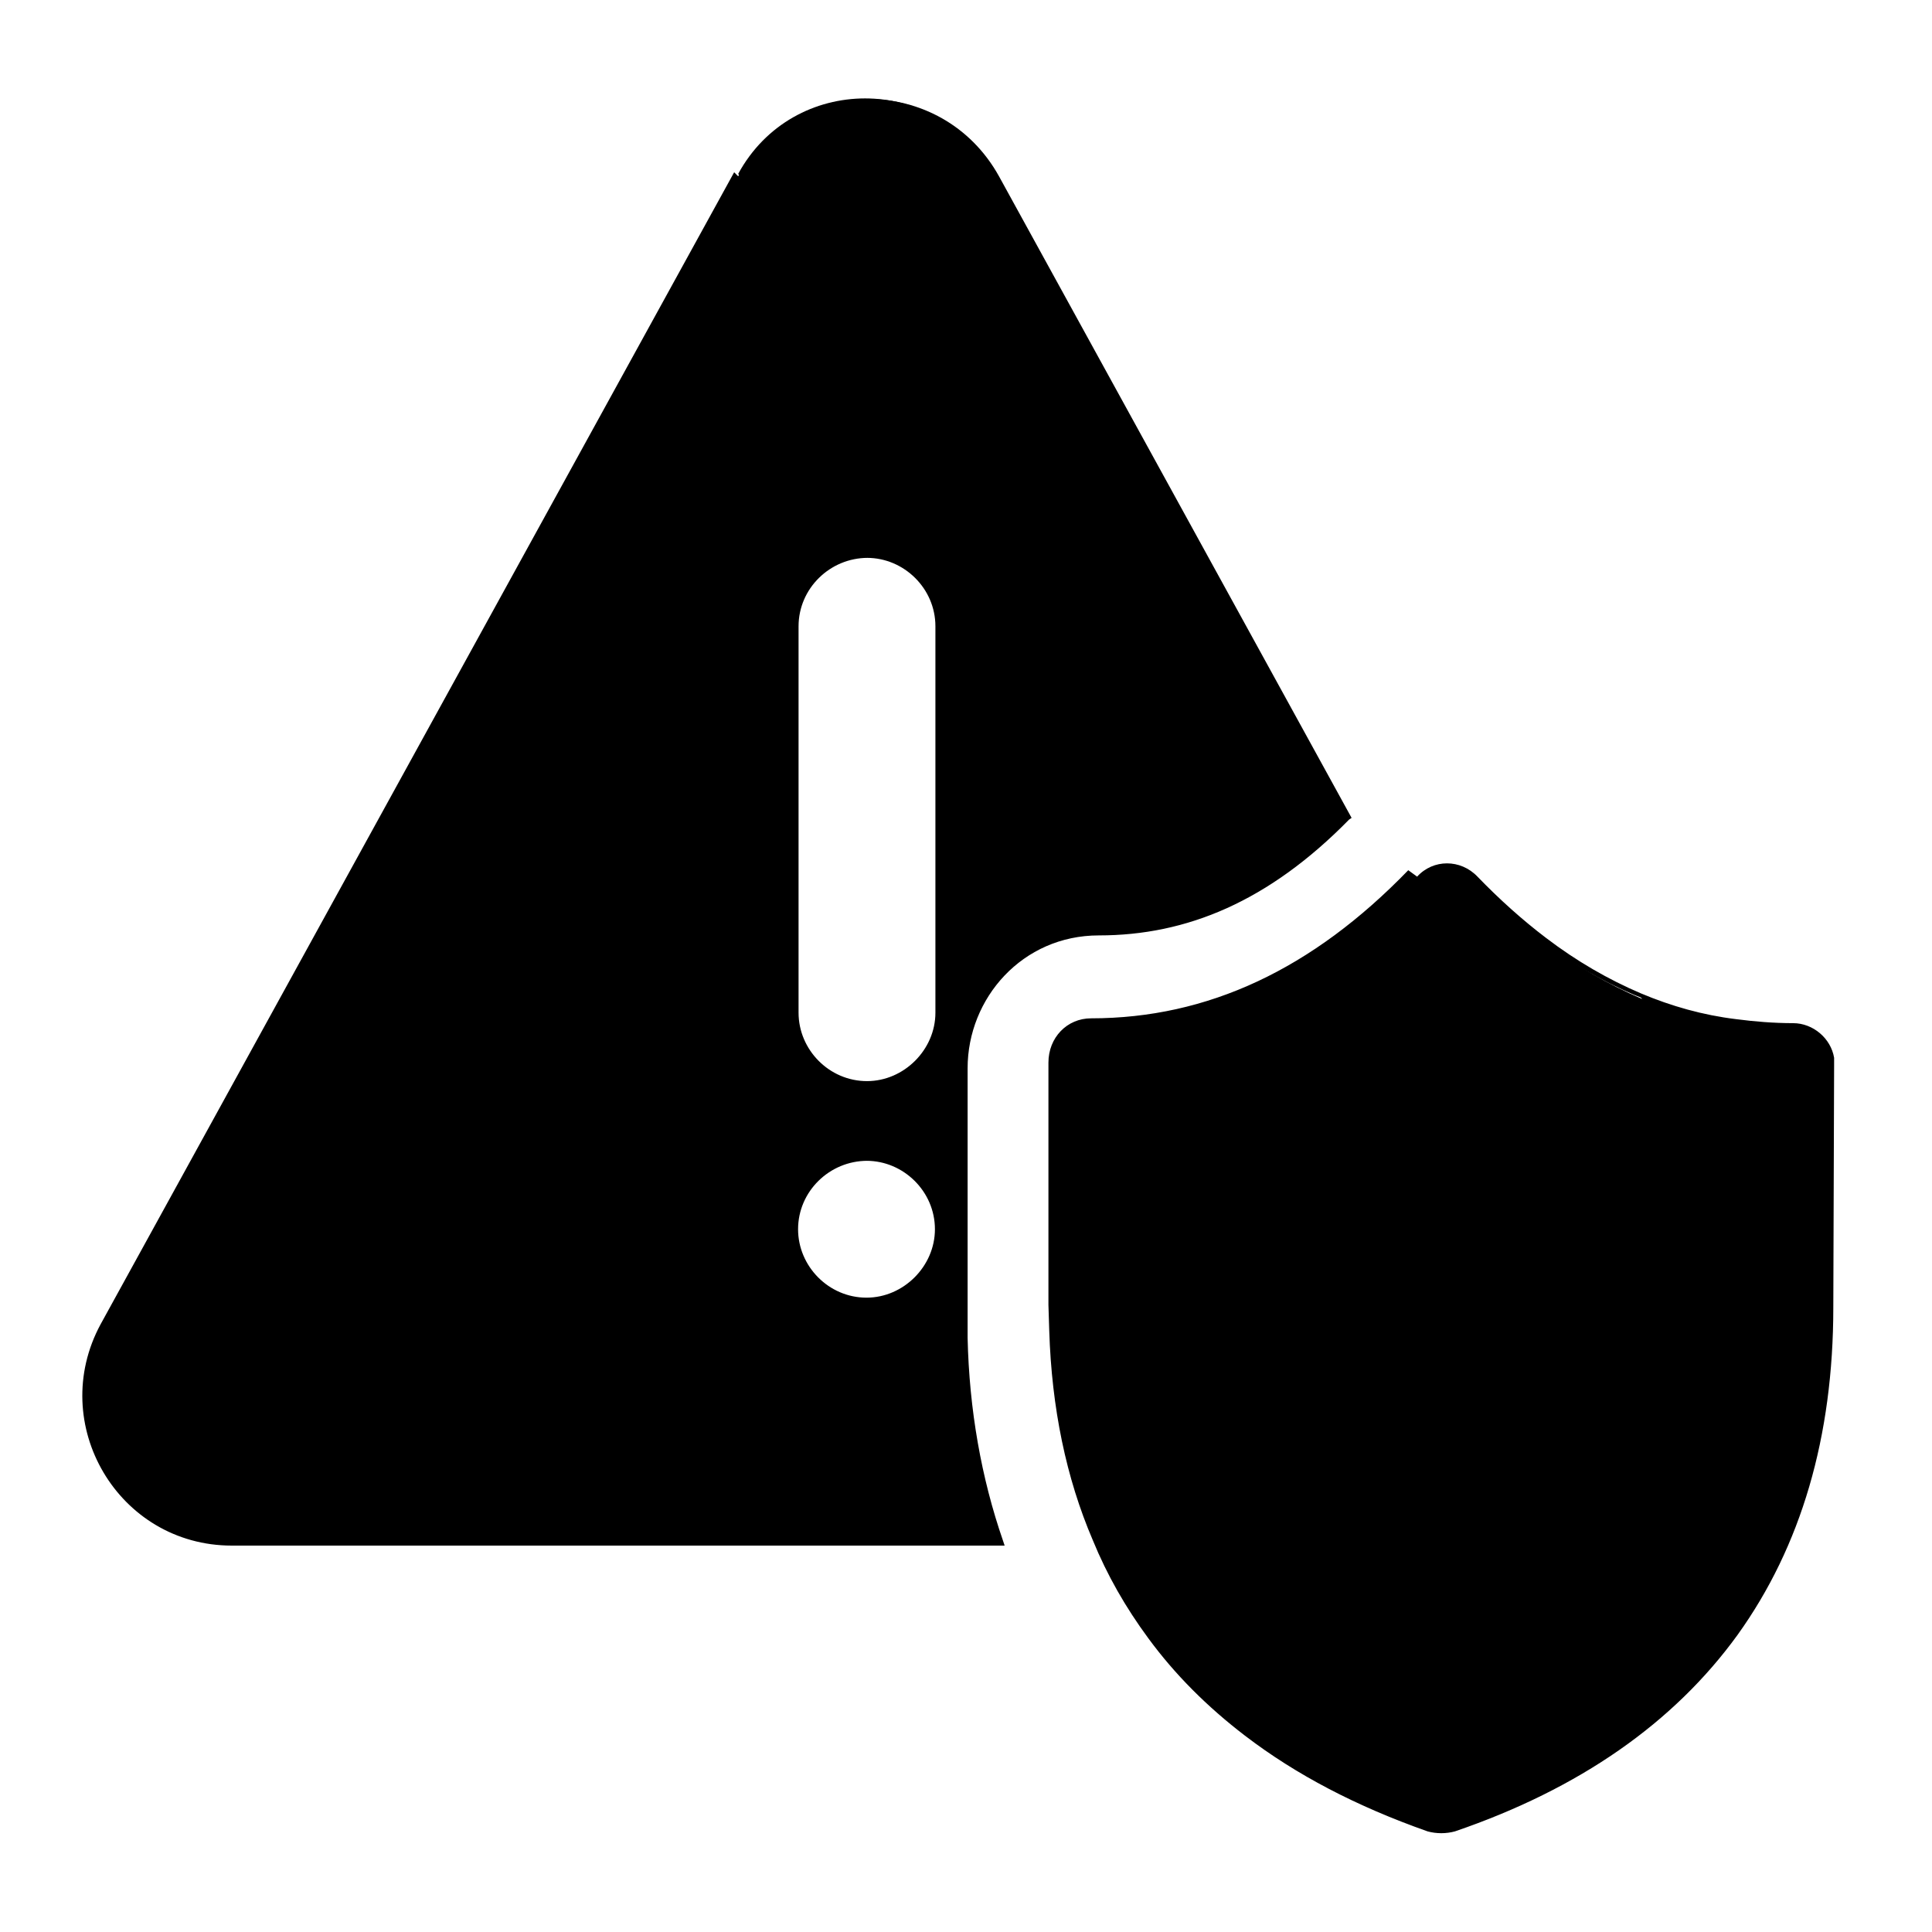 <svg viewBox="0 0 24 24" xmlns="http://www.w3.org/2000/svg"><g fill="currentColor"><path d="M9.22 2.22l-7.88 14.3c-.66 1.19.2 2.66 1.57 2.66h9.52c-.27-.79-.42-1.64-.45-2.55l-.01-.02 -.01-.34v-3.02c0-.9.7-1.7 1.68-1.7 1.06 0 2.07-.43 3.06-1.44l-4.37-7.95c-.69-1.25-2.48-1.25-3.16 0Zm1.57 4.67c.49 0 .9.4.9.9v4.8c0 .49-.41.9-.9.9 -.5 0-.91-.41-.91-.9v-4.8c0-.5.4-.9.9-.9Zm.9 8.4c0 .49-.41.9-.9.9 -.5 0-.91-.41-.91-.9 0-.5.4-.9.9-.9 .49 0 .9.4.9.9Z"/><path d="M20.4 12.41c-.42-.18-.82-.41-1.2-.7 -.3-.23-.59-.48-.86-.78 -.19-.2-.5-.2-.68-.01 -1.2 1.24-2.52 1.85-3.99 1.85 -.27 0-.48.22-.48.5v3l0 .31c.03.95.2 1.81.52 2.58 .18.43.4.83.67 1.2 .32.44.72.84 1.18 1.2 .62.48 1.37.87 2.24 1.17 .09.03.2.03.3 0 3.07-1.07 4.64-3.26 4.64-6.48v-3.01l-.01-.11c-.05-.23-.24-.4-.48-.4 -.25 0-.49-.02-.72-.06 -.42-.06-.82-.17-1.2-.34Z"/><path fill="currentColor" fill-rule="evenodd" d="M9.17 2.19c.7-1.28 2.53-1.28 3.24 0l4.38 7.97 -.03.02c-1 1.02-2.02 1.44-3.11 1.44 -.95 0-1.63.78-1.63 1.65v3.01l0 .33 0 .01c.02.89.17 1.74.44 2.52l.02.06h-9.6c-1.41 0-2.3-1.51-1.63-2.75L9.12 2.14Zm3.15.04c-.67-1.21-2.41-1.21-3.07 0l-7.88 14.3c-.65 1.16.2 2.59 1.53 2.59h9.45c-.26-.78-.4-1.61-.43-2.49l-.01-.02 -.01-.34v-3.02c0-.92.72-1.75 1.73-1.75 1.04 0 2.02-.41 3-1.4l-4.36-7.92ZM9.83 7.78c0-.53.42-.95.95-.95 .52 0 .95.42.95.95v4.8c0 .52-.43.95-.95.95 -.53 0-.96-.43-.96-.95v-4.8Zm.95-.85c-.47 0-.86.38-.86.85v4.8c0 .46.38.85.85.85 .46 0 .85-.39.85-.85v-4.8c0-.47-.39-.85-.85-.85Zm7.504 4.03c-.17-.18-.44-.18-.61-.01 -1.21 1.25-2.54 1.86-4.02 1.86 -.24 0-.43.19-.43.45v3l0 .31c.03.95.2 1.8.52 2.56 .17.42.4.82.67 1.18 .32.44.71.83 1.17 1.19 .62.47 1.36.86 2.23 1.16 .08.03.18.03.27 0 1.52-.54 2.68-1.34 3.45-2.42 .77-1.08 1.16-2.42 1.16-4.02v-3l-.01-.1c-.05-.21-.22-.36-.43-.36 -.25 0-.49-.02-.73-.06 -.42-.06-.83-.18-1.22-.34 -.42-.18-.83-.42-1.22-.71 -.3-.23-.59-.49-.87-.78Zm-.68-.07c.2-.22.54-.22.75 0 .27.28.56.54.85.76 .38.29.78.52 1.18.69 .38.16.77.27 1.18.32 .23.03.47.05.71.05 .25 0 .47.19.51.43l0 0 0 .1 -.01 3c0 1.61-.4 2.97-1.19 4.07 -.79 1.09-1.96 1.91-3.51 2.44 -.11.03-.23.03-.34 0 -.88-.31-1.63-.7-2.27-1.19 -.47-.36-.87-.76-1.2-1.21 -.28-.38-.51-.78-.69-1.22 -.33-.77-.51-1.64-.54-2.6l-.01-.32V13.2c0-.31.23-.55.53-.55 1.45 0 2.75-.61 3.94-1.84Zm-7.78 4.38c0-.53.42-.95.95-.95 .52 0 .95.42.95.95 0 .52-.43.95-.95.95 -.53 0-.96-.43-.96-.95Zm.95-.85c-.47 0-.86.38-.86.85 0 .46.38.85.85.85 .46 0 .85-.39.85-.85 0-.47-.39-.85-.85-.85Z"/></g></svg>